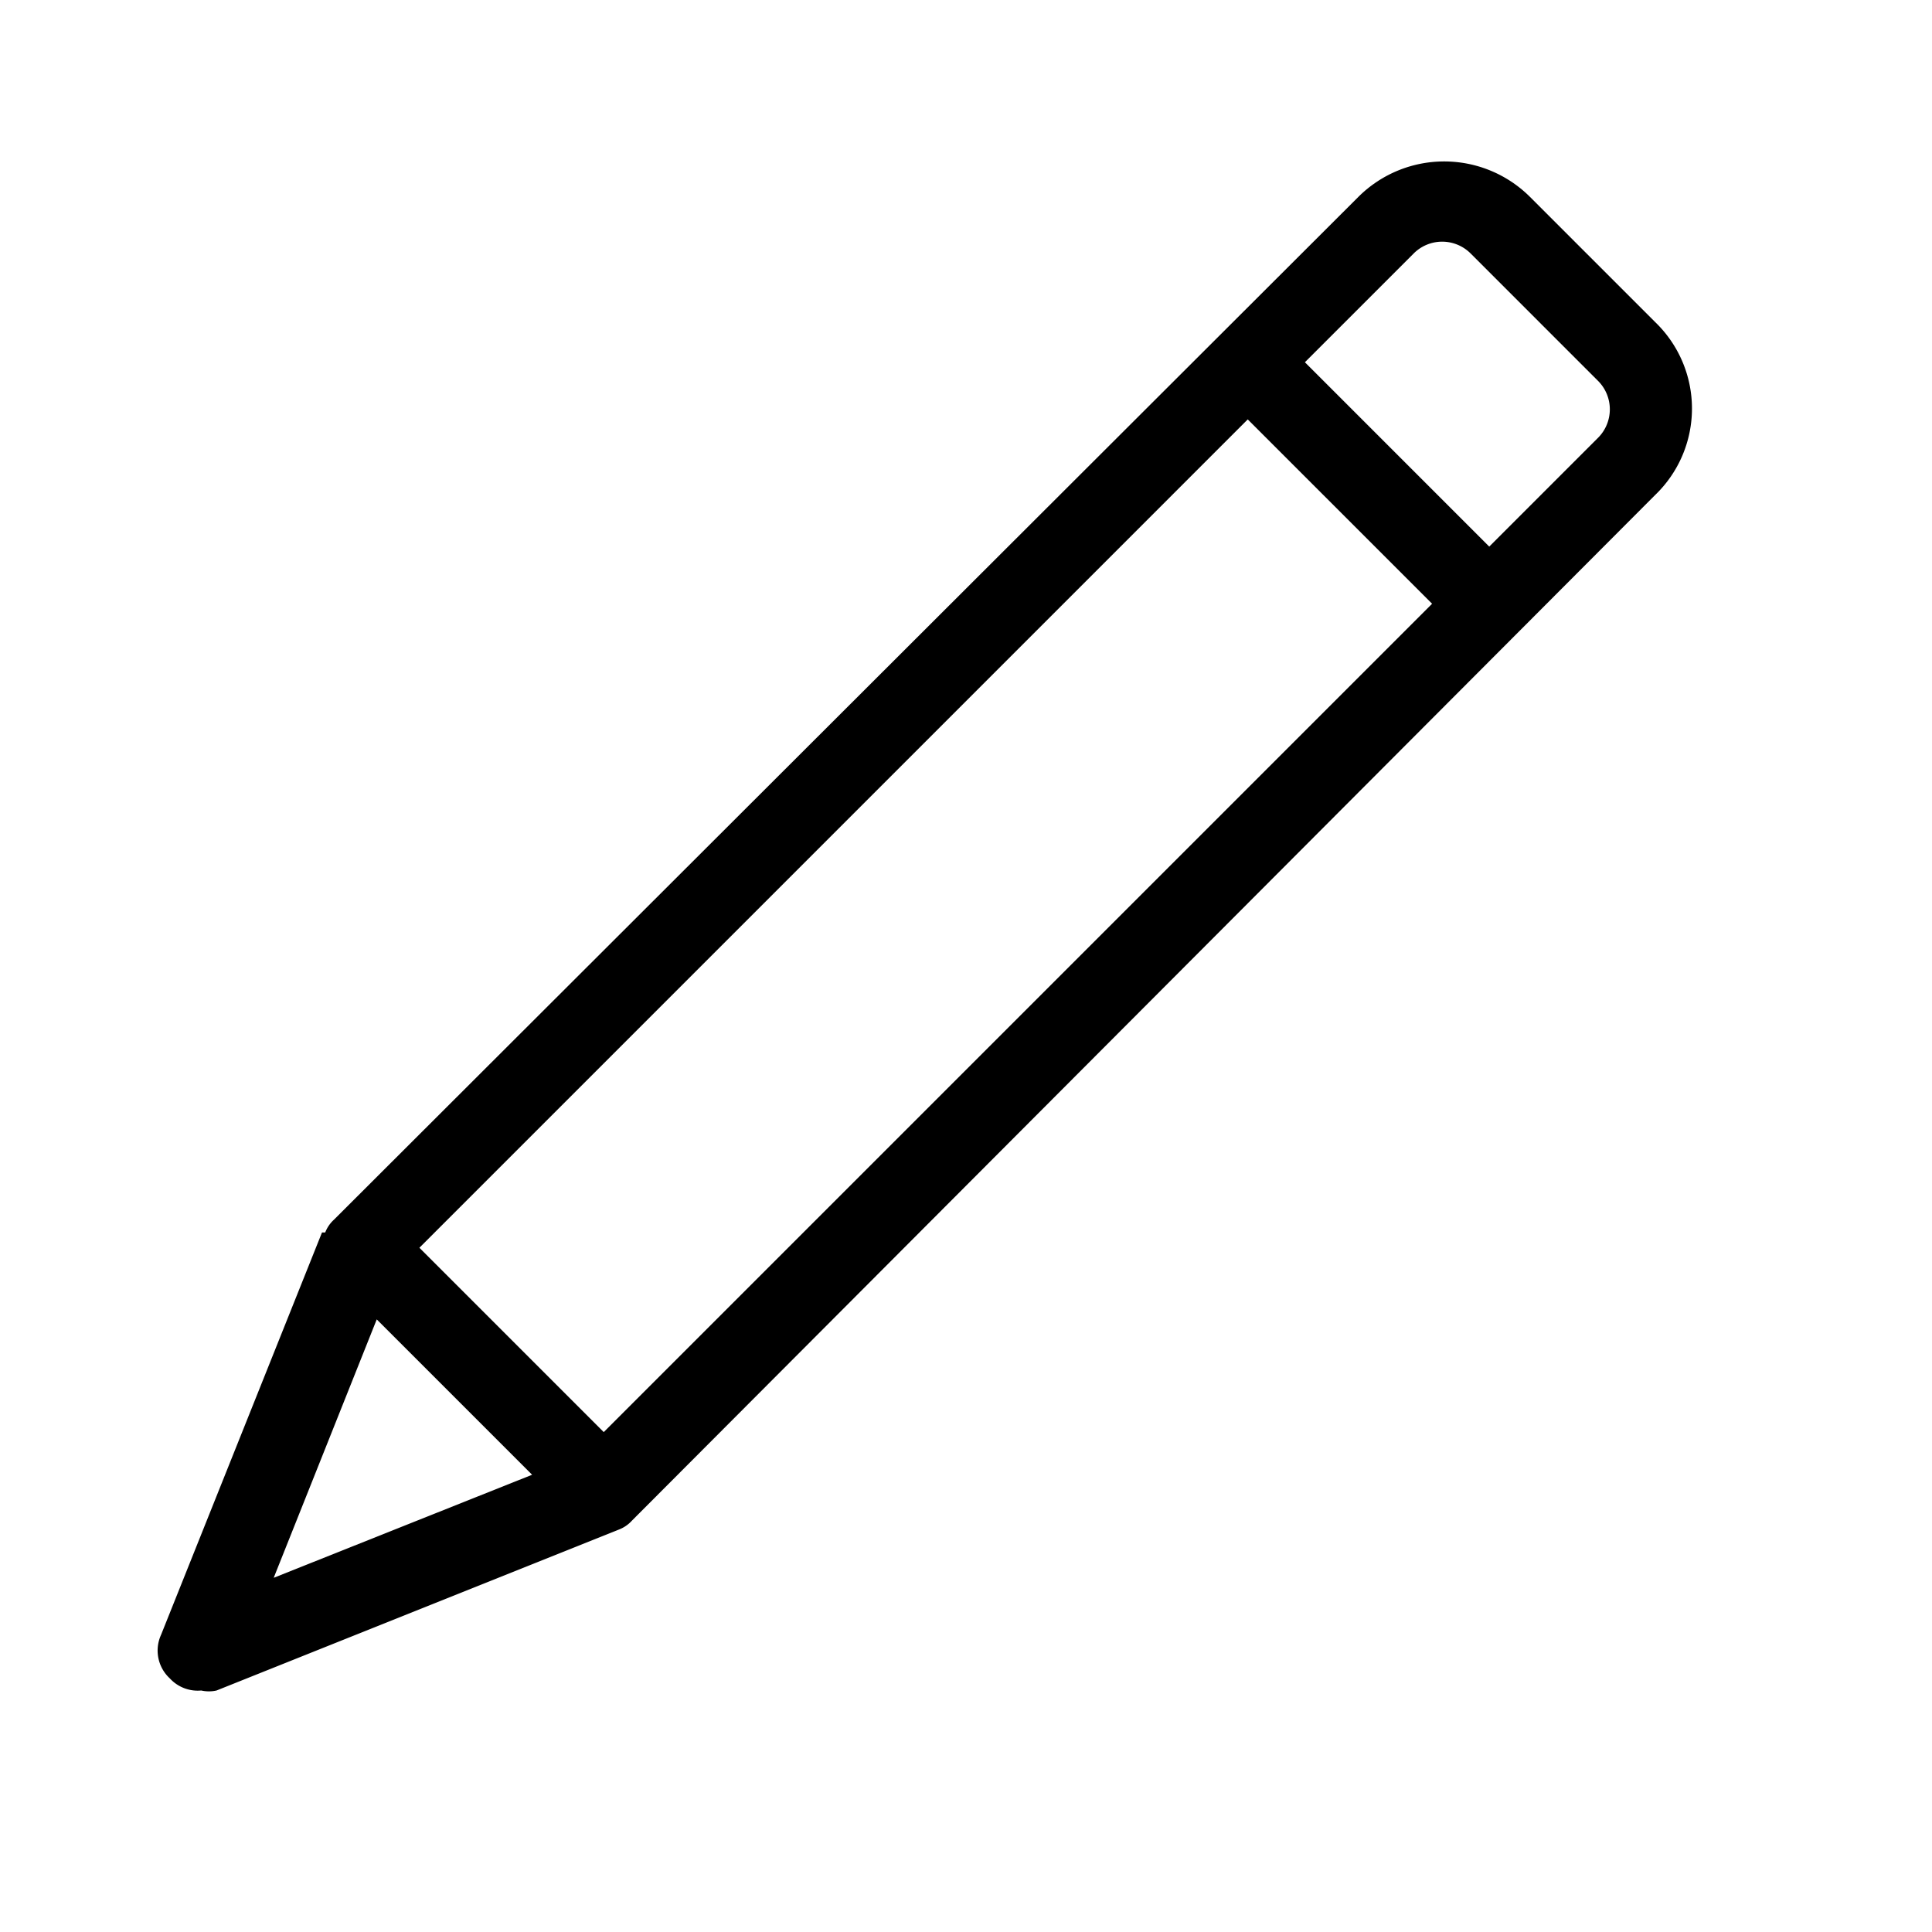 <svg height="24px" width="24px" xmlns="http://www.w3.org/2000/svg" viewBox="0 0 24 24"><path d="M20.56,4,19,2.44a1.51,1.51,0,0,0-2.12,0L4.15,15.15a.42.42,0,0,0-.11.16H4l-2,5a.47.47,0,0,0,.11.54A.47.47,0,0,0,2.5,21a.43.43,0,0,0,.19,0l5-2a.42.42,0,0,0,.16-.11L20.56,6.15A1.49,1.49,0,0,0,20.56,4ZM7.5,17.79,5.21,15.5,15.5,5.21,17.79,7.5Zm-2.82-1.4,1.93,1.93L3.4,19.6ZM19.85,5.44,18.5,6.79,16.21,4.5l1.35-1.35a.5.5,0,0,1,.71,0l1.58,1.58A.5.5,0,0,1,19.85,5.44Z"/></svg>
